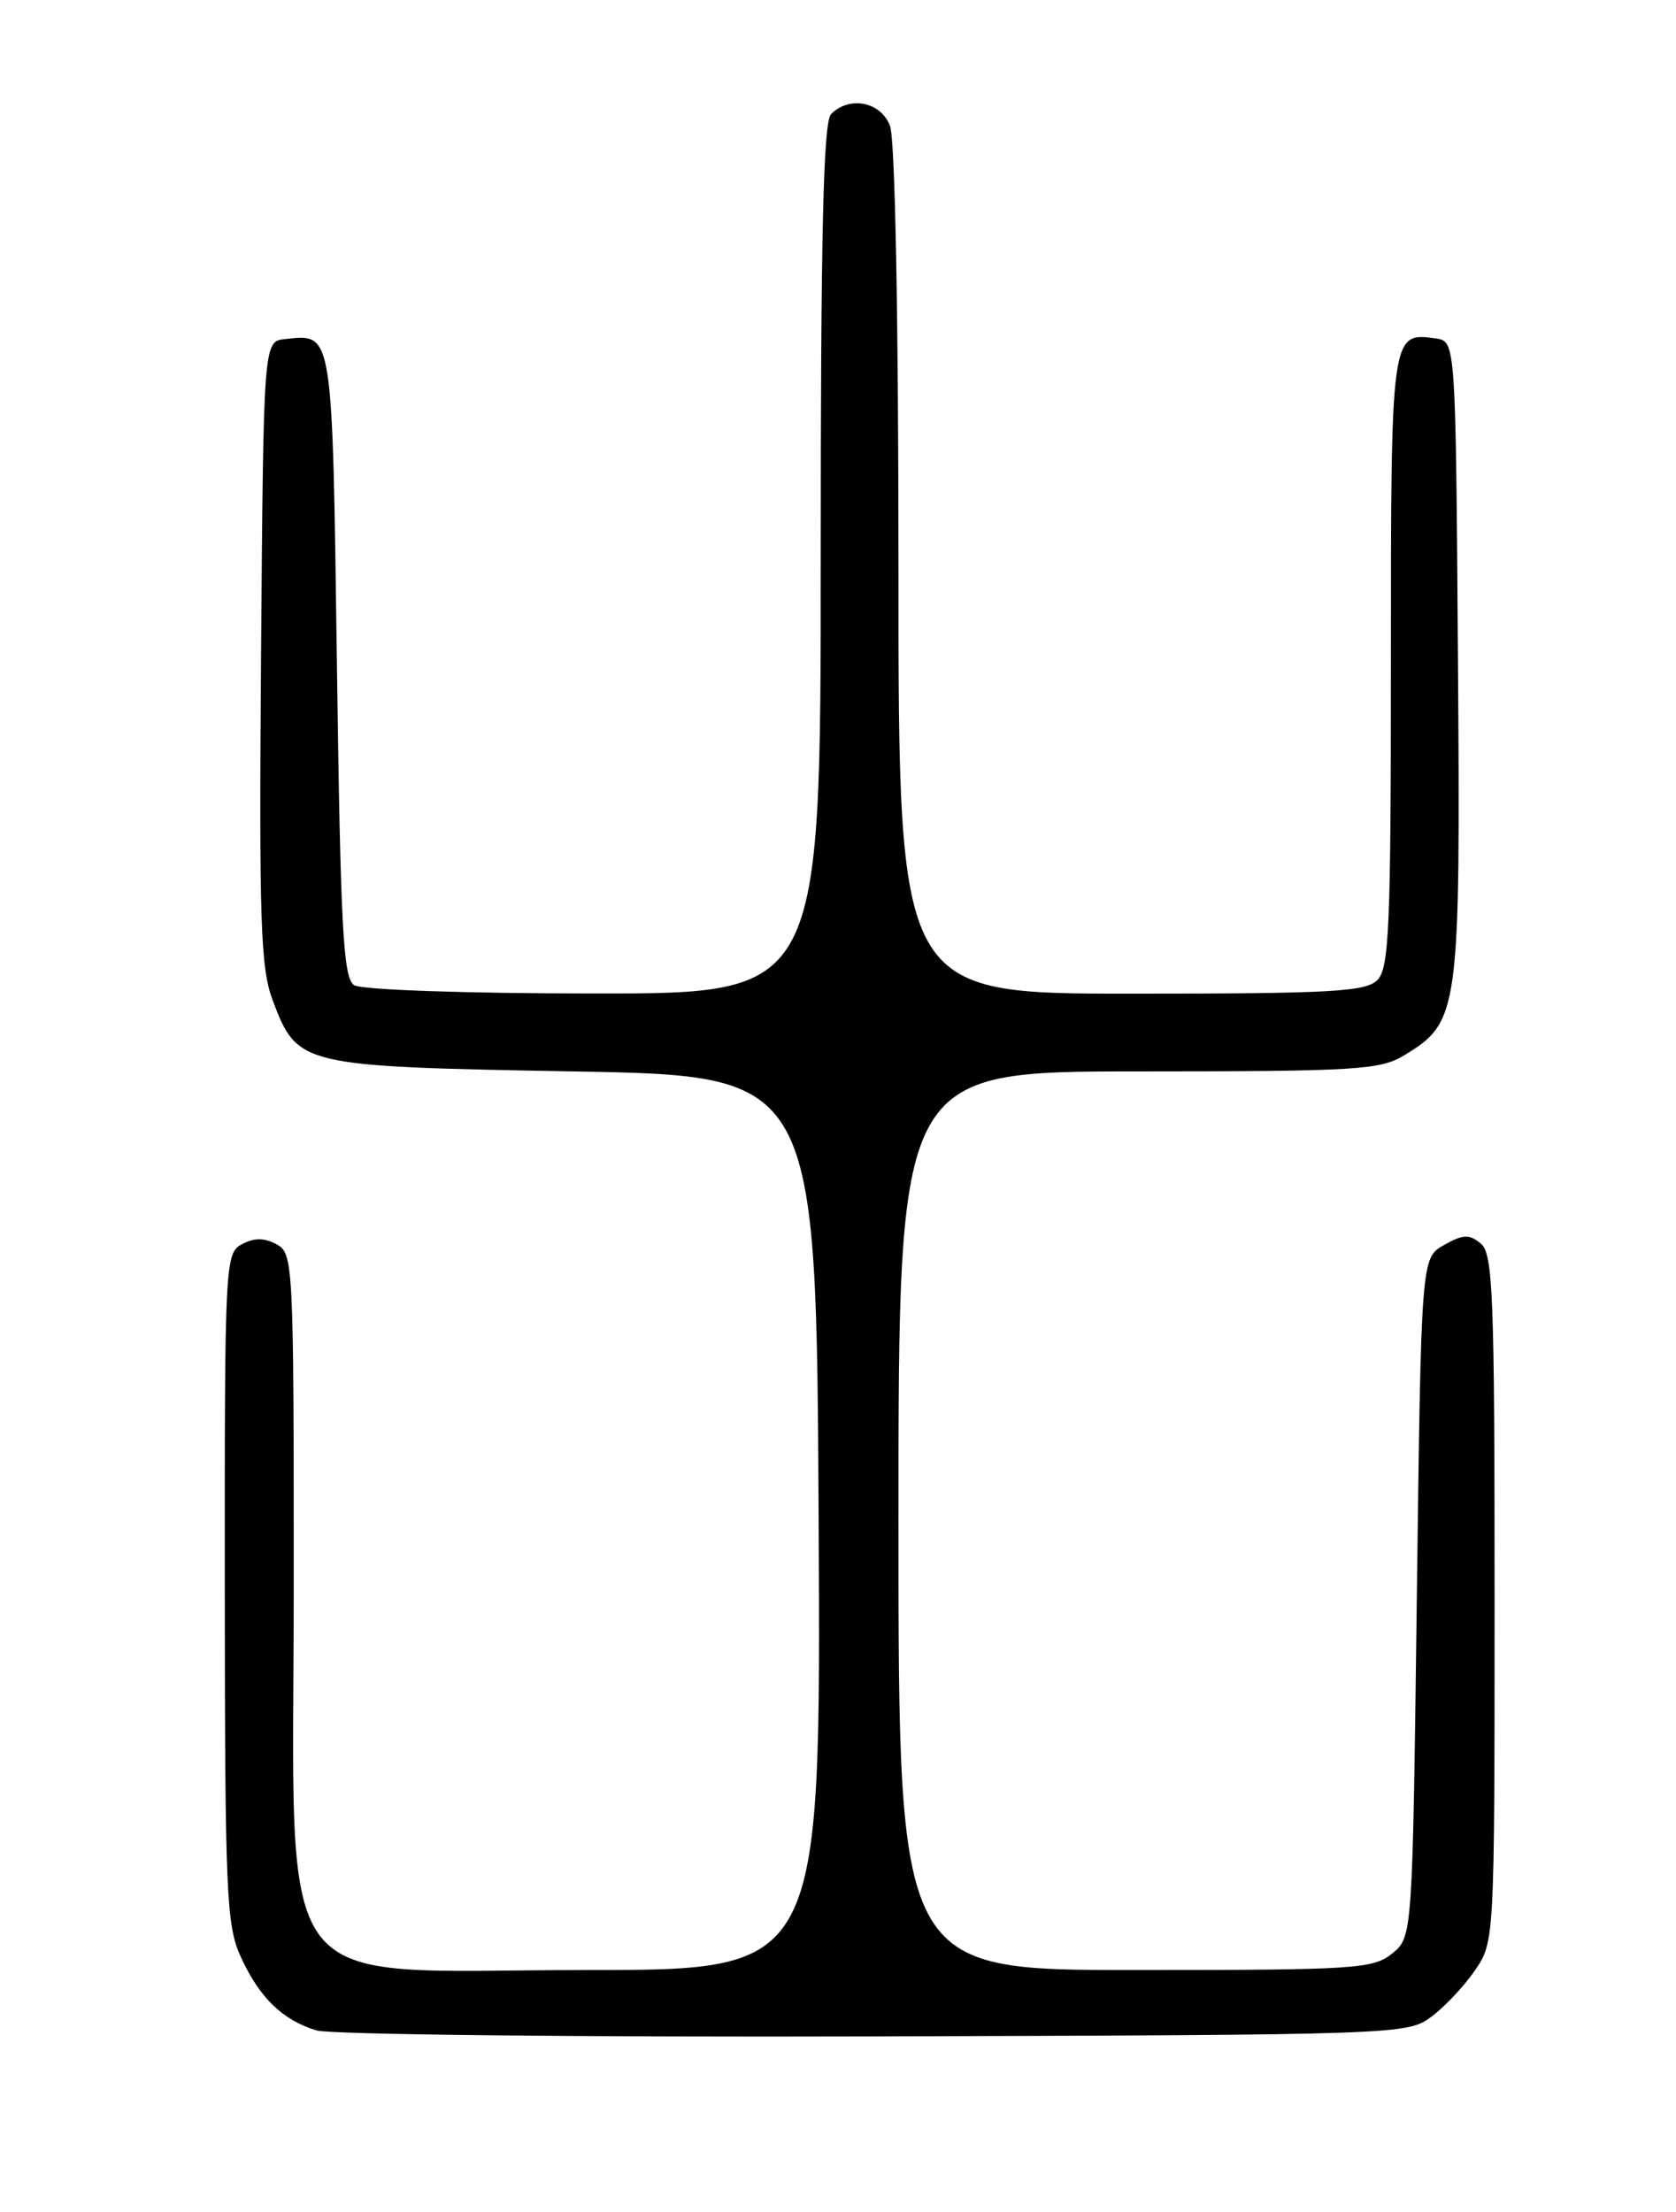 <?xml version="1.0" encoding="UTF-8" standalone="no"?>
<!DOCTYPE svg PUBLIC "-//W3C//DTD SVG 1.1//EN" "http://www.w3.org/Graphics/SVG/1.1/DTD/svg11.dtd" >
<svg xmlns="http://www.w3.org/2000/svg" xmlns:xlink="http://www.w3.org/1999/xlink" version="1.1" viewBox="0 0 194 256">
 <g >
 <path fill="currentColor"
d=" M 165.68 233.41 C 167.23 232.26 169.51 229.83 170.75 228.01 C 172.99 224.72 173.00 224.53 173.00 184.97 C 173.00 149.82 172.82 145.09 171.40 143.92 C 170.07 142.82 169.37 142.84 167.15 144.09 C 164.50 145.58 164.50 145.58 164.00 184.88 C 163.50 224.18 163.50 224.18 161.14 226.09 C 158.94 227.87 156.86 228.00 131.39 228.00 C 104.00 228.00 104.00 228.00 104.00 176.00 C 104.00 124.00 104.00 124.00 131.75 124.00 C 157.14 123.99 159.76 123.83 162.58 122.11 C 168.91 118.26 169.05 117.18 168.76 76.32 C 168.50 39.50 168.50 39.50 166.19 39.17 C 161.01 38.44 161.00 38.50 161.00 76.55 C 161.00 107.31 160.80 112.06 159.43 113.43 C 158.08 114.78 154.08 115.00 130.93 115.00 C 104.00 115.00 104.00 115.00 104.00 66.07 C 104.00 36.69 103.61 16.10 103.02 14.57 C 101.96 11.78 98.35 11.05 96.20 13.20 C 95.30 14.10 95.00 26.91 95.00 64.70 C 95.00 115.00 95.00 115.00 68.75 114.98 C 53.98 114.98 41.84 114.56 41.00 114.02 C 39.73 113.22 39.42 107.60 39.00 77.00 C 38.46 37.92 38.58 38.66 33.00 39.24 C 30.50 39.50 30.50 39.50 30.22 75.50 C 29.98 106.75 30.16 112.07 31.57 115.79 C 34.44 123.37 34.73 123.43 66.45 124.00 C 94.50 124.50 94.50 124.50 94.76 176.25 C 95.02 228.00 95.02 228.00 67.91 228.00 C 30.73 228.00 34.00 232.32 34.00 183.14 C 34.00 146.09 33.95 145.04 32.00 144.00 C 30.58 143.24 29.42 143.24 28.00 144.00 C 26.05 145.04 26.00 146.08 26.02 183.79 C 26.04 219.21 26.20 222.84 27.88 226.50 C 30.04 231.21 32.70 233.79 36.64 234.99 C 38.21 235.47 67.25 235.78 101.18 235.68 C 162.05 235.50 162.89 235.47 165.68 233.41 Z "/>
</g>
</svg>